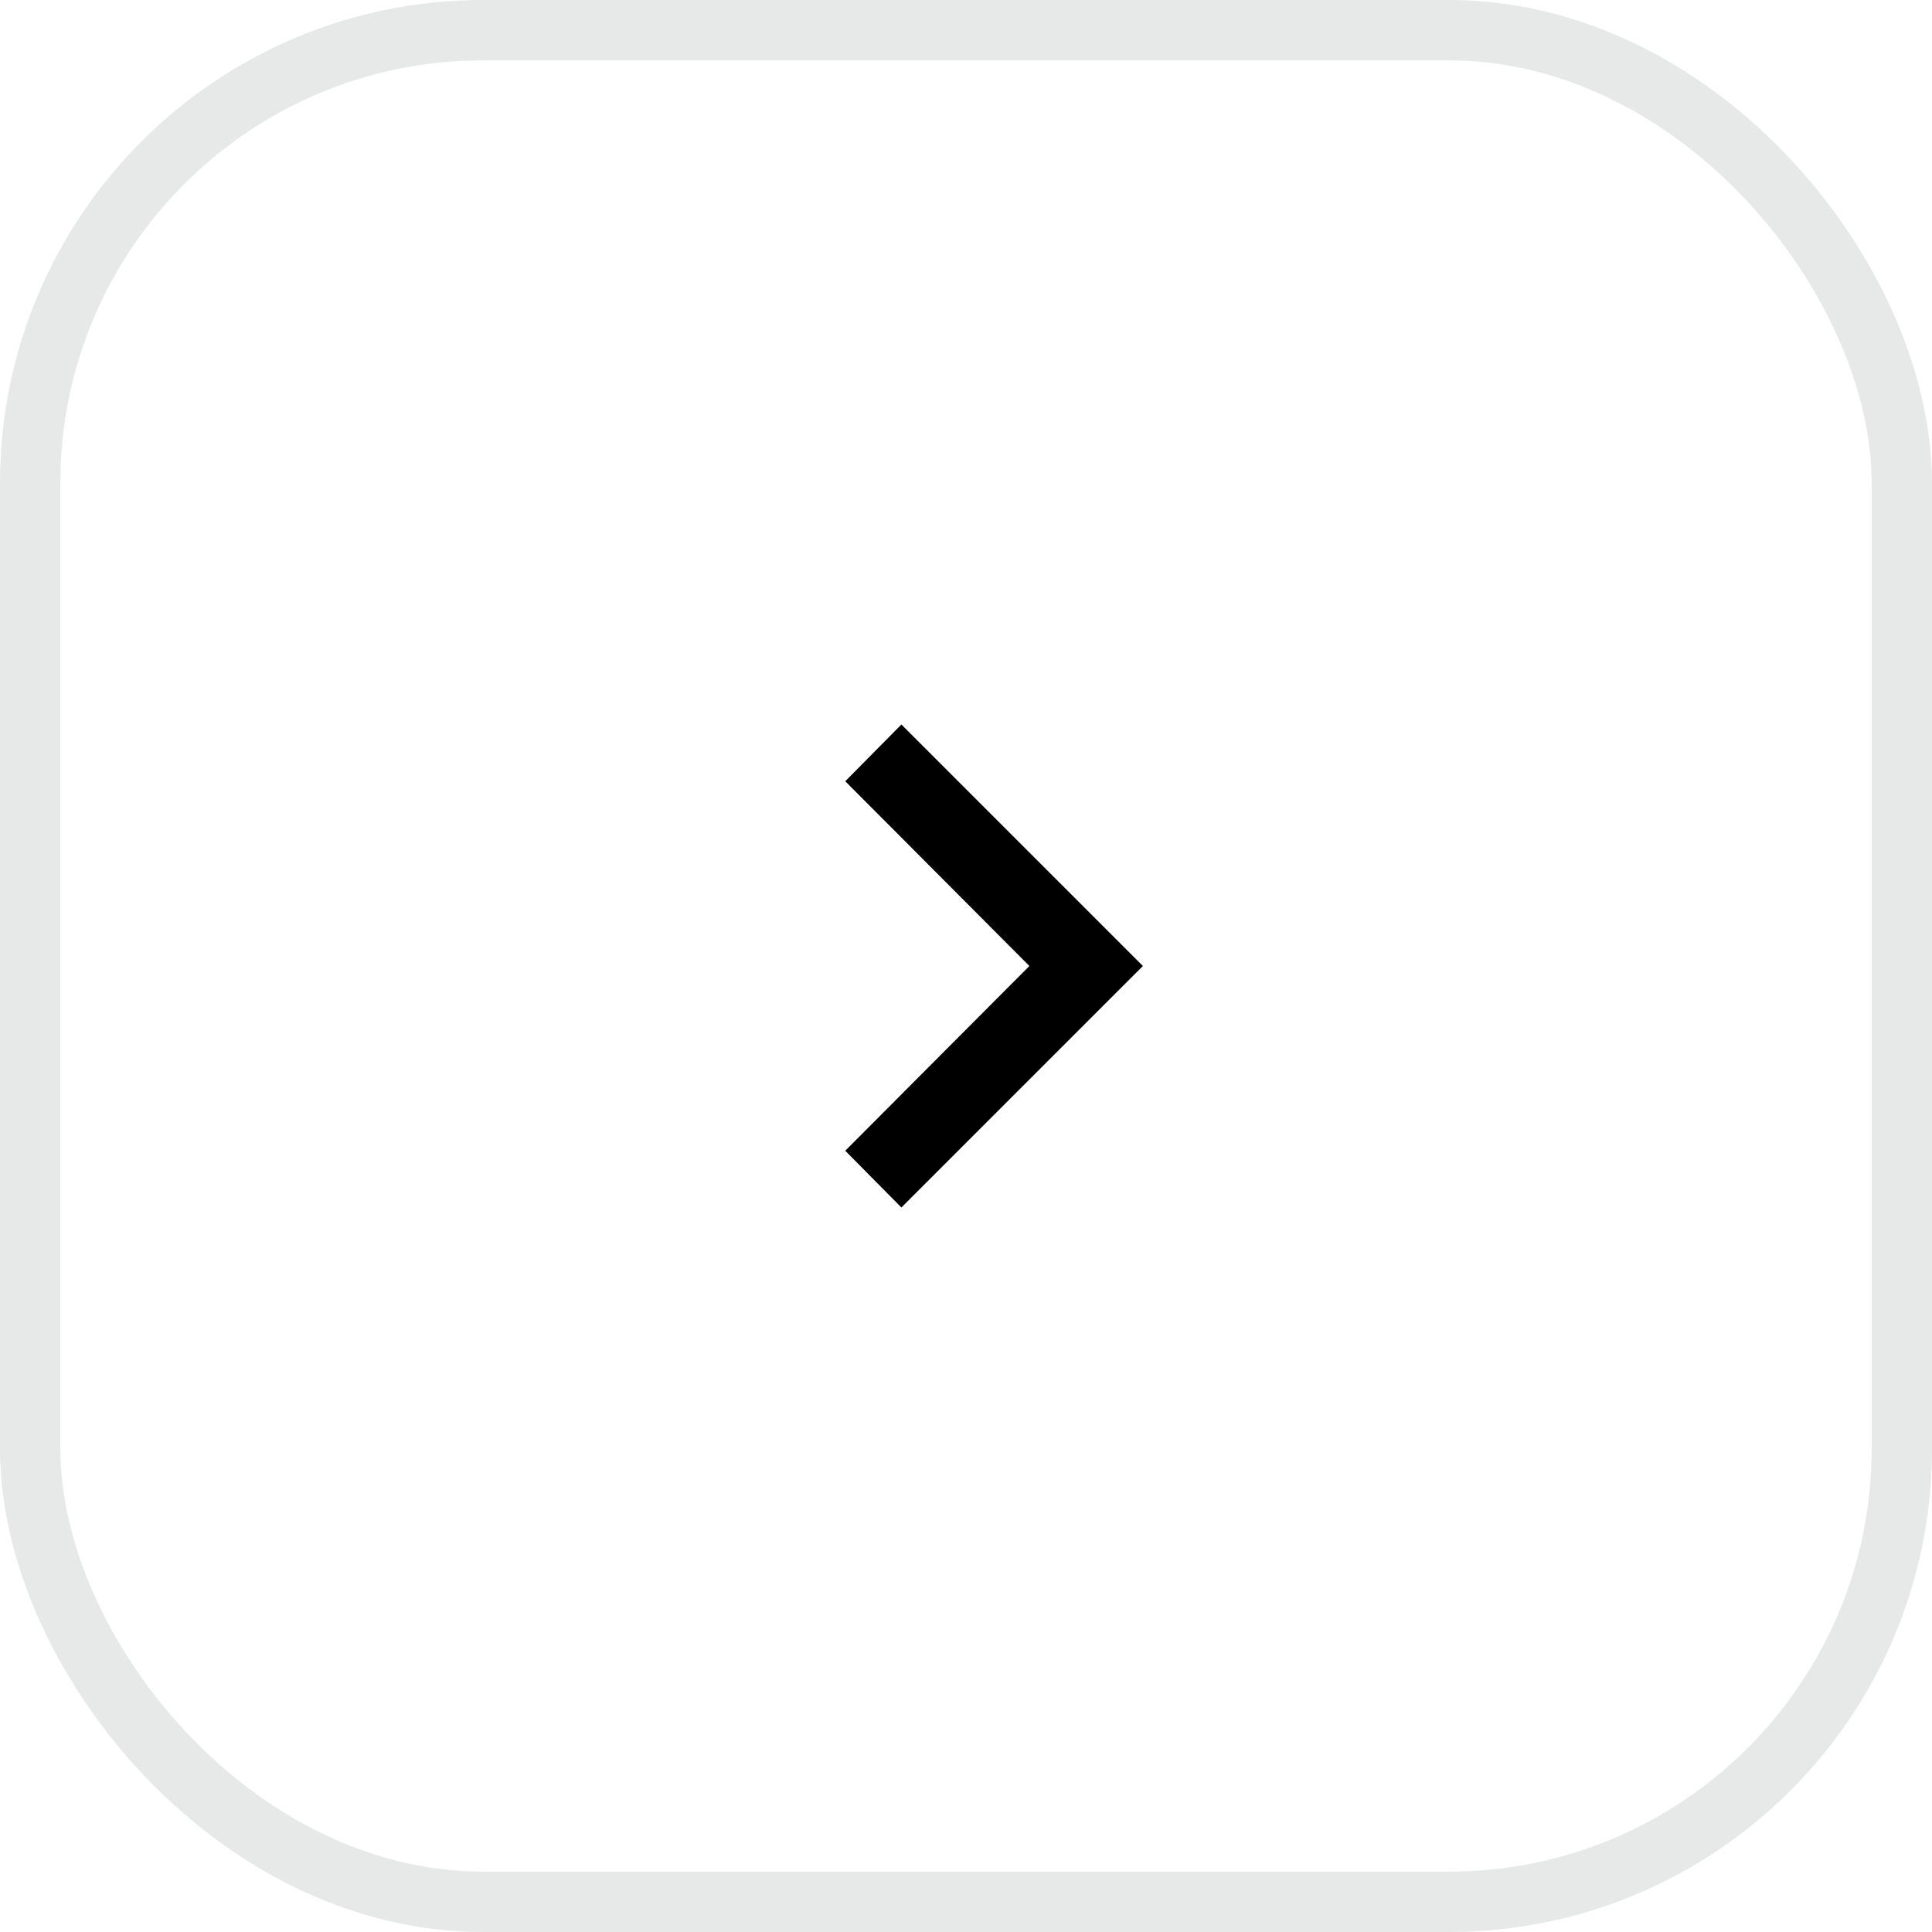 <svg width="32" height="32" viewBox="0 0 32 32" fill="none" xmlns="http://www.w3.org/2000/svg" xmlns:xlink="http://www.w3.org/1999/xlink">
	
	<rect id="Icon / Pagination / Next" width="16" height="16" transform="translate(8 8)" fill="#FFFFFF" fill-opacity="0"/>
	<g clip-path="url(#clip35_1165)">
		<path id="Vector" d="M14.93 12L14 12.94L17.05 16L14 19.06L14.93 20L18.93 16L14.93 12Z" fill="#000000" fill-opacity="1" fill-rule="nonzero"/>
	</g>
	<rect id="Control" rx="7.5" width="31" height="31" transform="translate(0.5 0.5)" stroke="#121417" stroke-opacity="0.1" stroke-width="1"/>
</svg>

